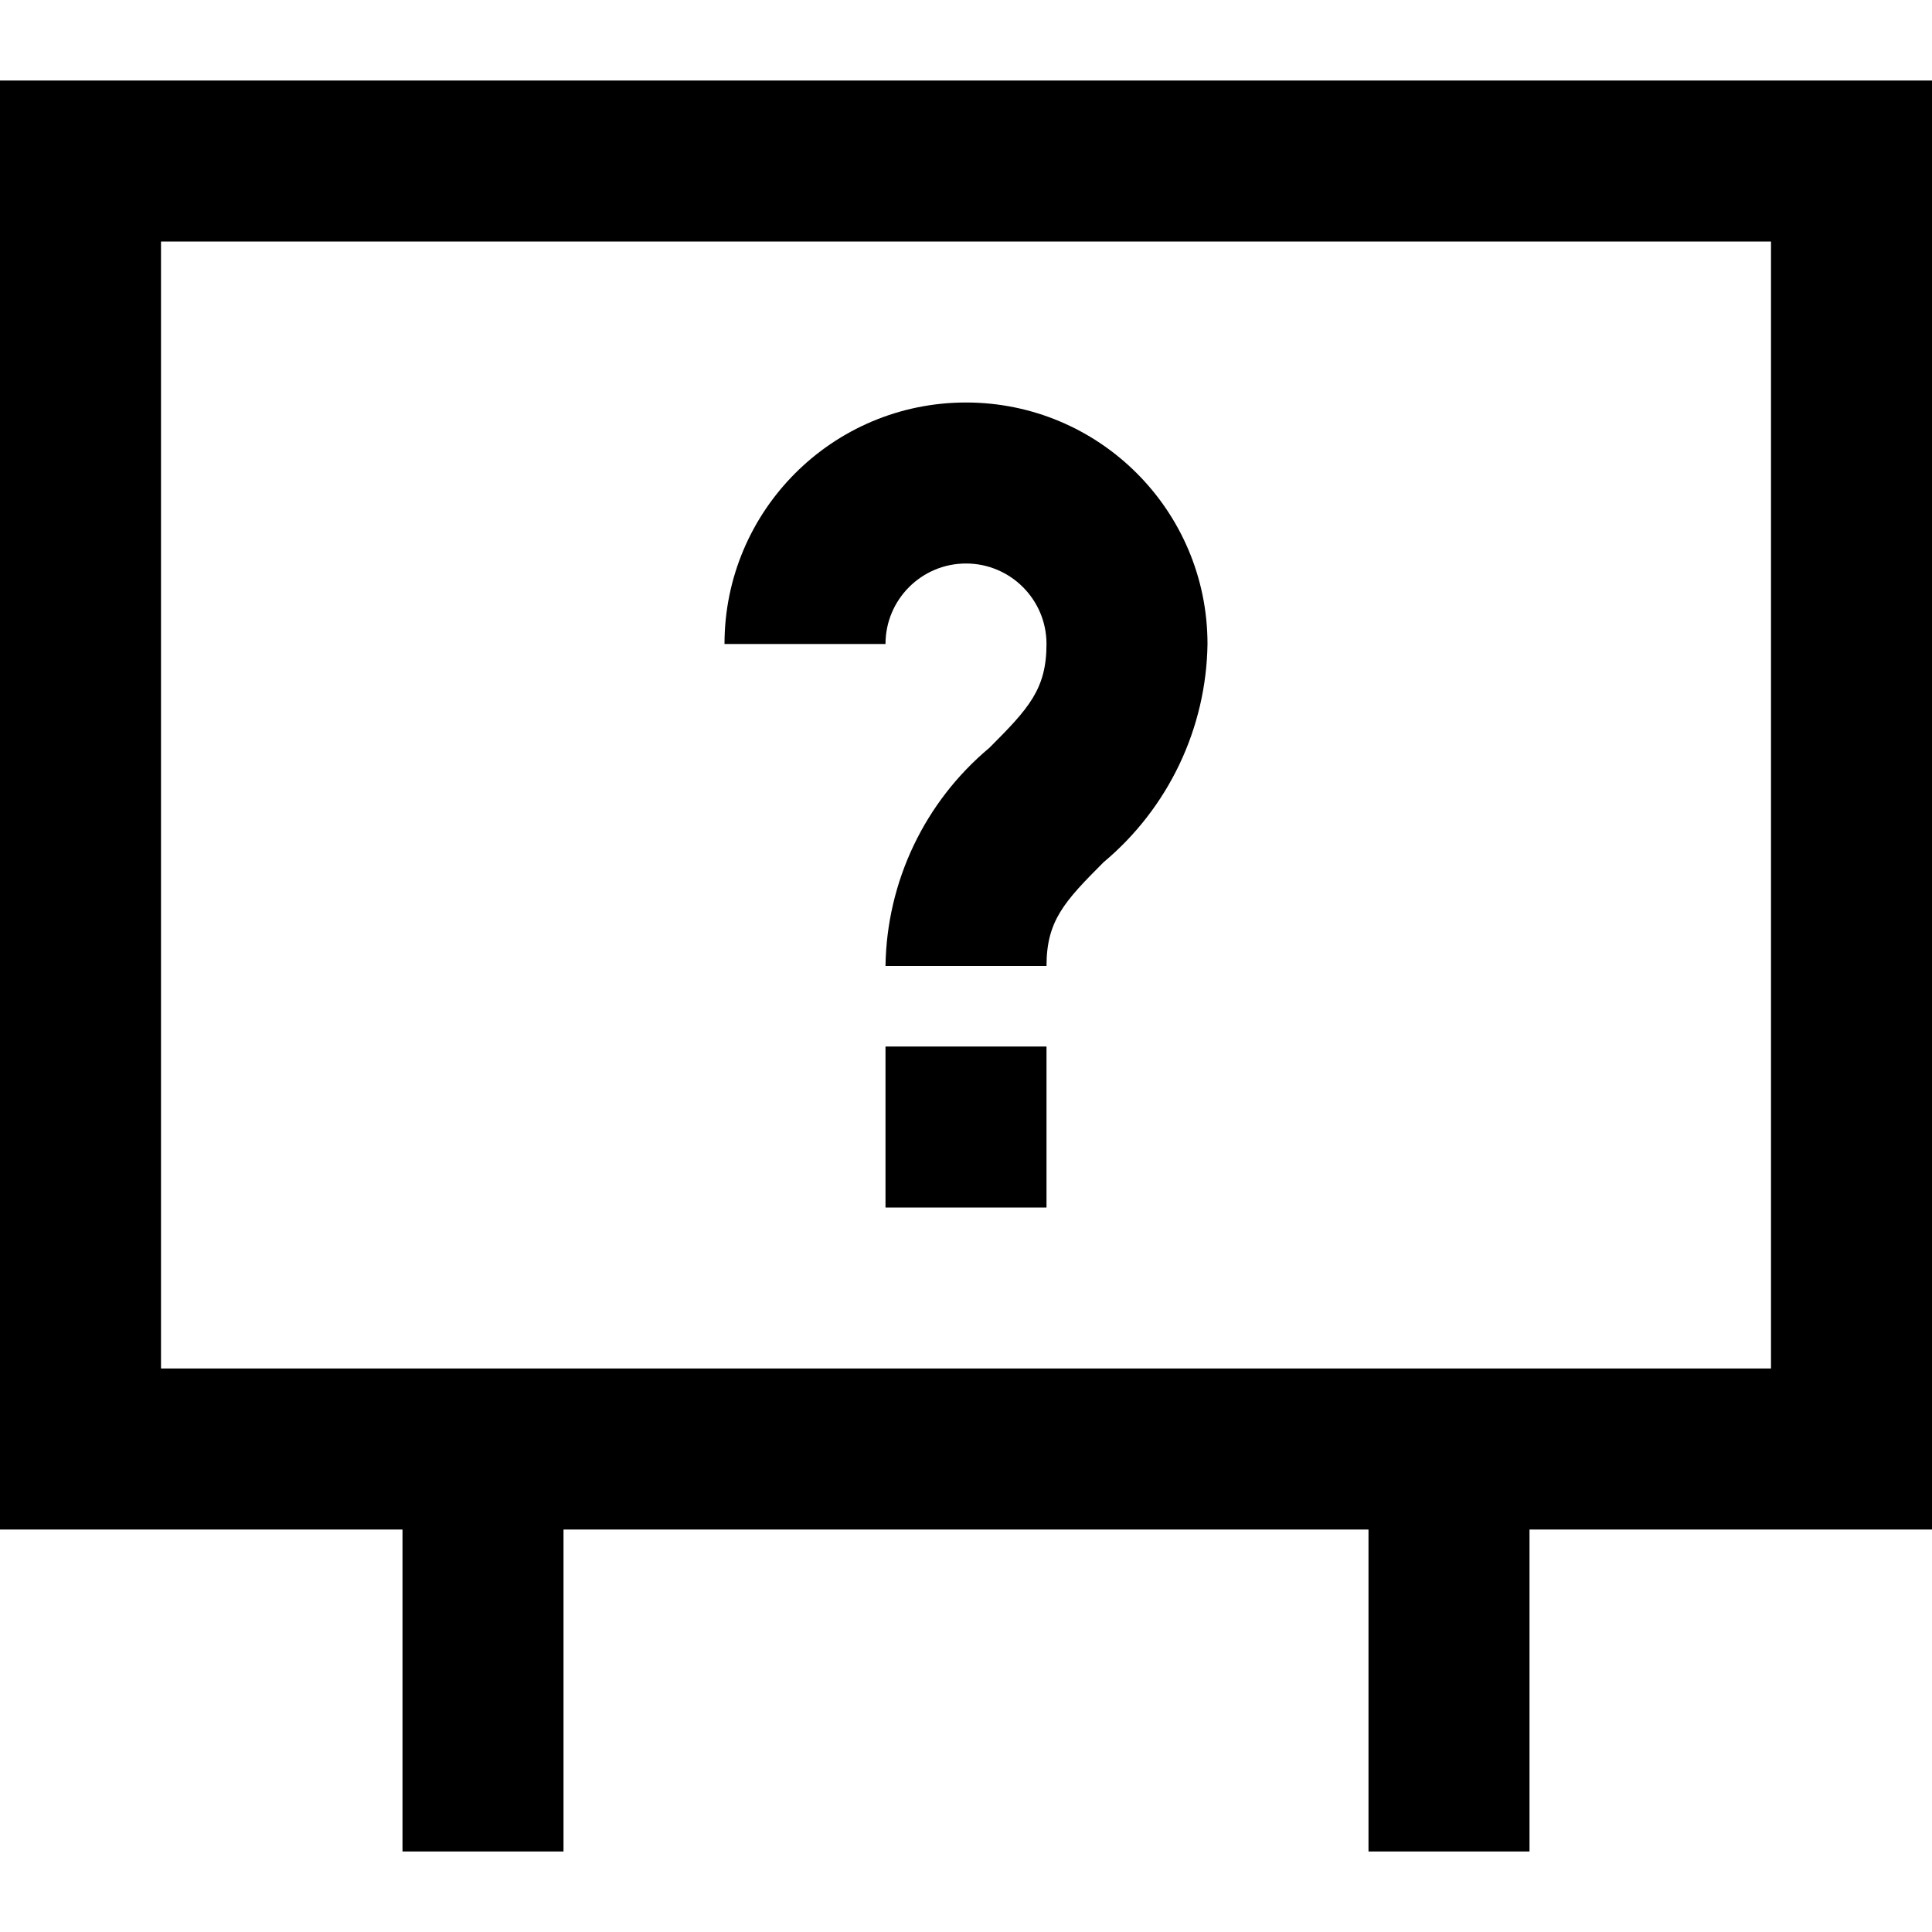<svg width="24" height="24" viewBox="0 0 24 24" fill="none" xmlns="http://www.w3.org/2000/svg">
<path fill-rule="evenodd" clip-rule="evenodd" d="M24 1H0V19H5V23H7V19H17V23H19V19H24V1ZM22 17H2V3H22V17ZM11 8H9C9 6.343 10.343 5 12 5C13.657 5 15 6.343 15 8C14.985 9.048 14.514 10.037 13.71 10.71C13.22 11.2 13 11.44 13 12H11C11.015 10.952 11.486 9.962 12.29 9.29C12.78 8.8 13 8.56 13 8C13 7.448 12.552 7 12 7C11.448 7 11 7.448 11 8ZM11 13H13V15H11V13Z" fill="currentColor"/>
</svg>
